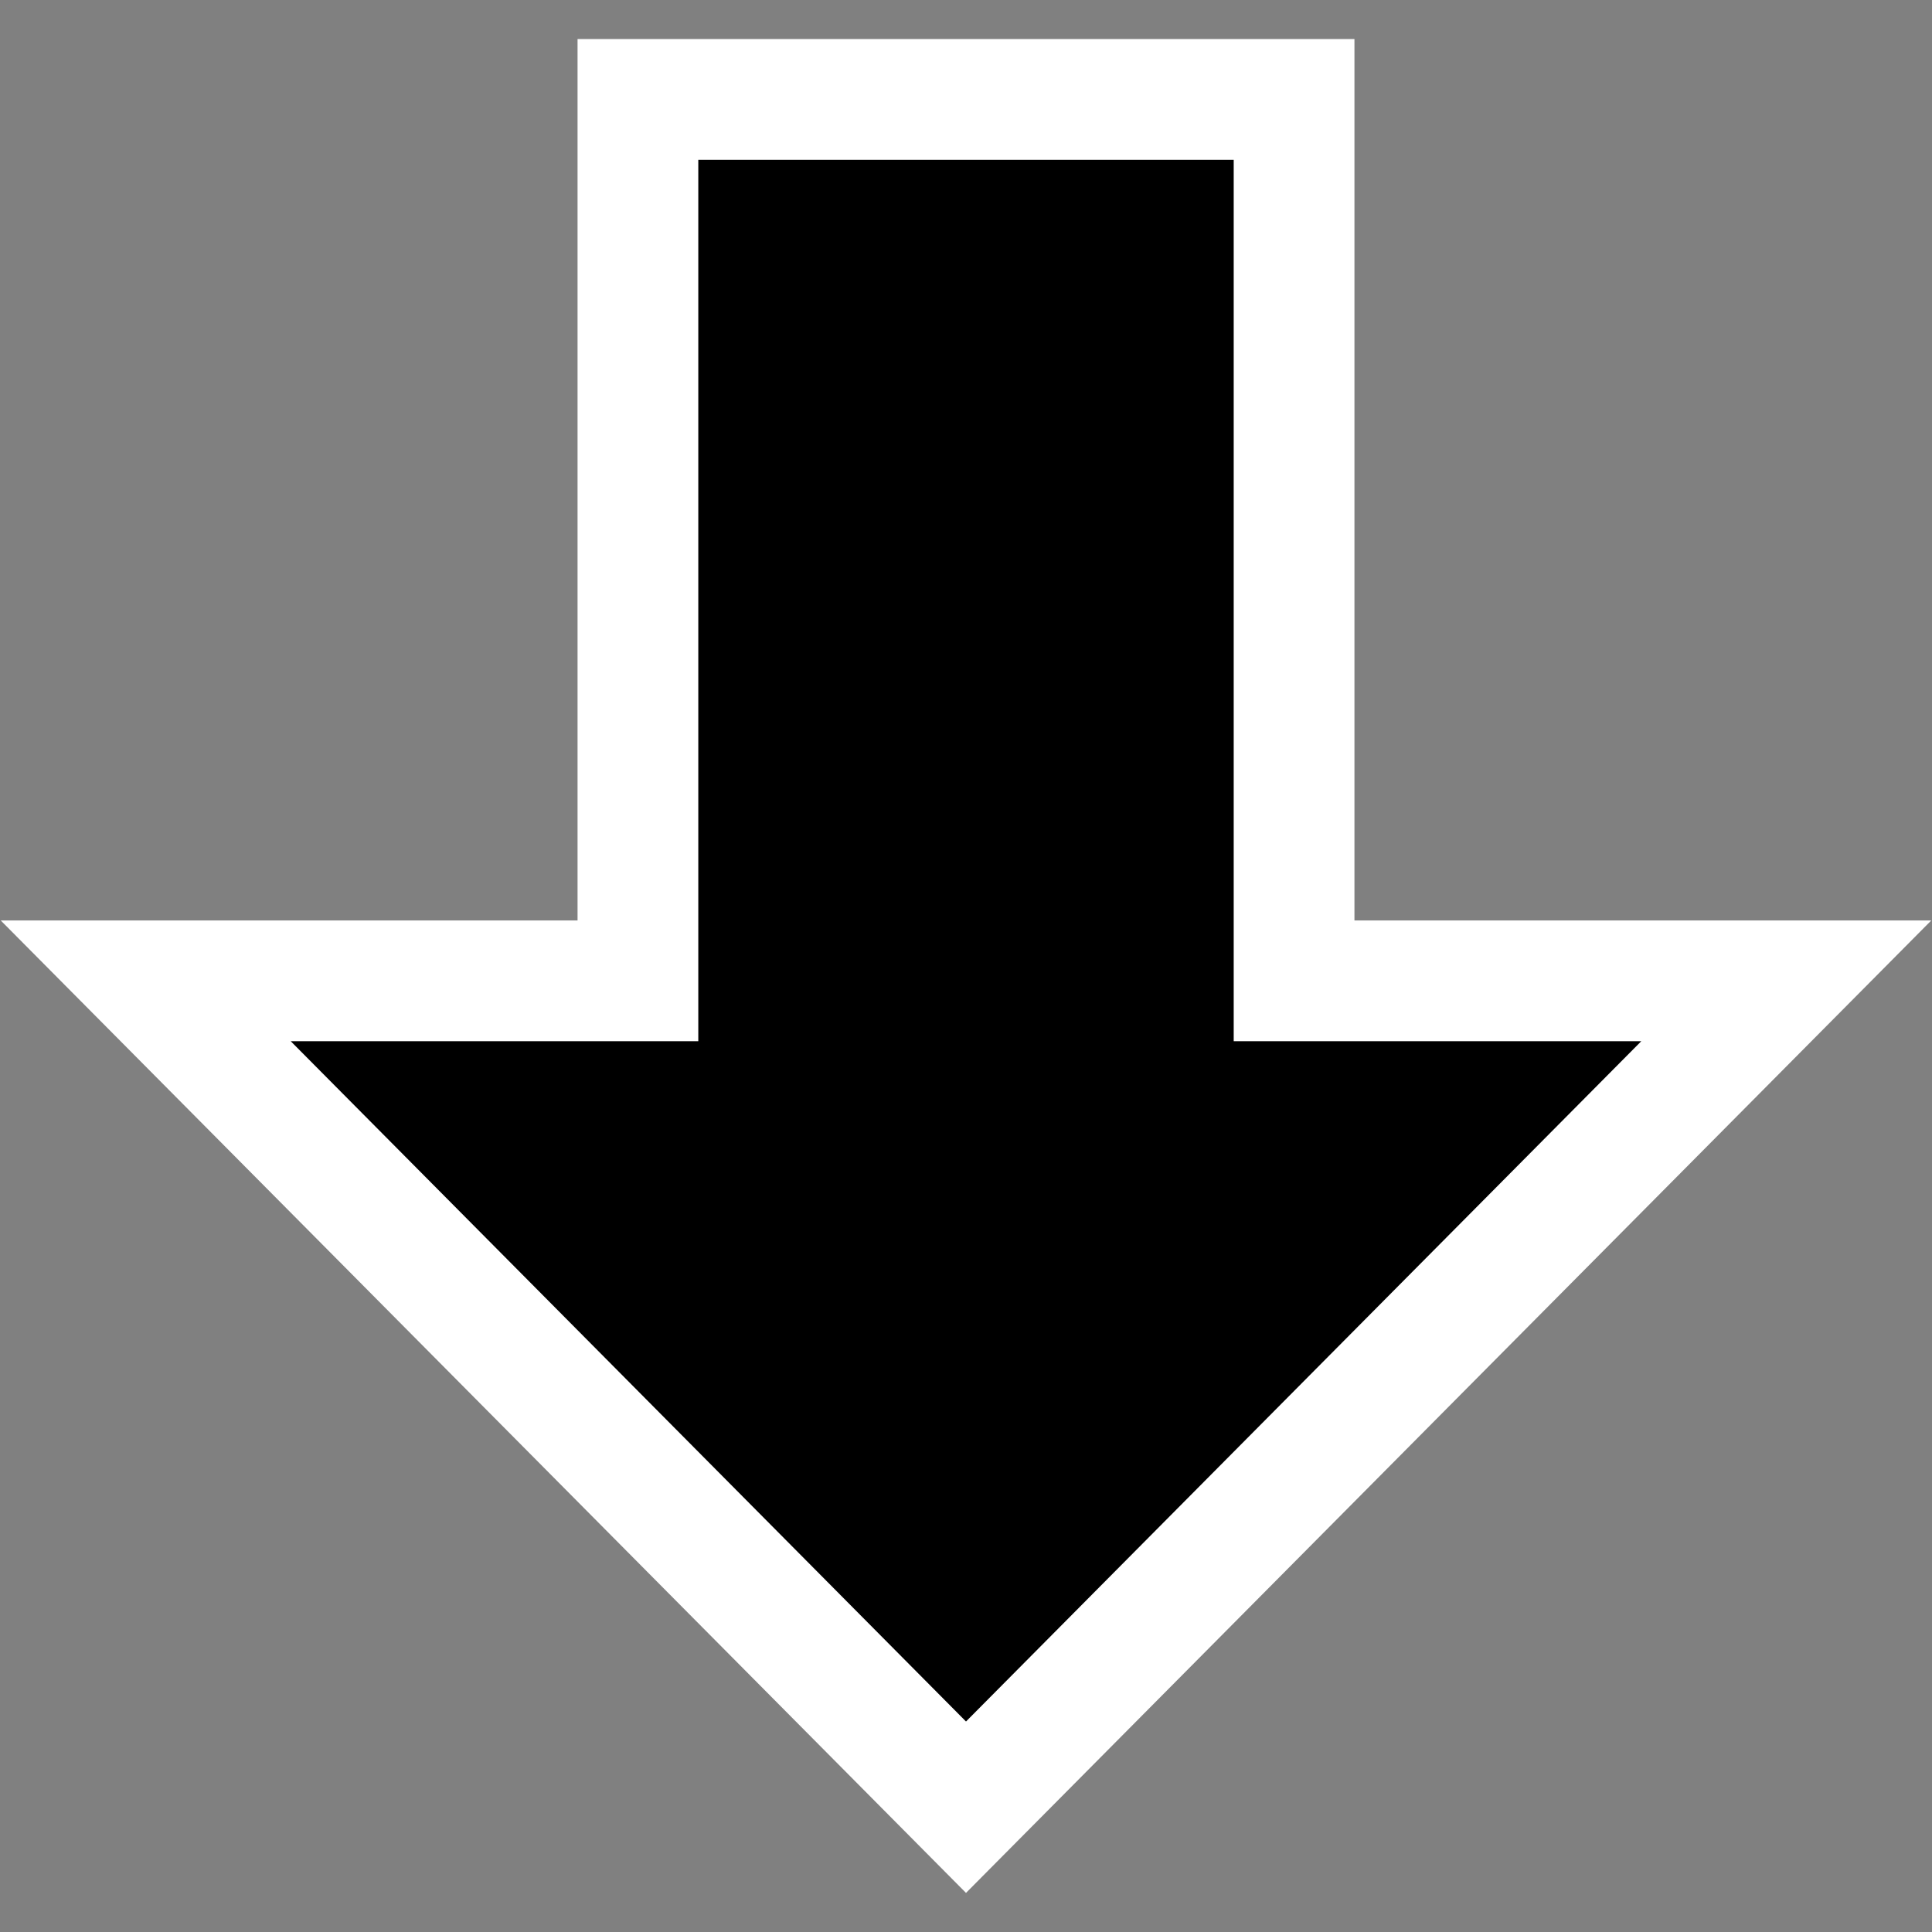 <?xml version="1.0" encoding="UTF-8" standalone="no"?>
<svg xmlns="http://www.w3.org/2000/svg" viewBox="0 0 32 32" height="32" width="32" version="1.1">
  <rect x="0" y="0" width="32" height="32" fill="#808080" stroke="none"/>
  <path style="stroke:#ffffff;stroke-width:2;fill:#000000;"
     d="M 16,29.933 29.586,16.246 H 21.434 V 1.647 H 10.566 V 16.246 H 2.414 Z" />
</svg>
